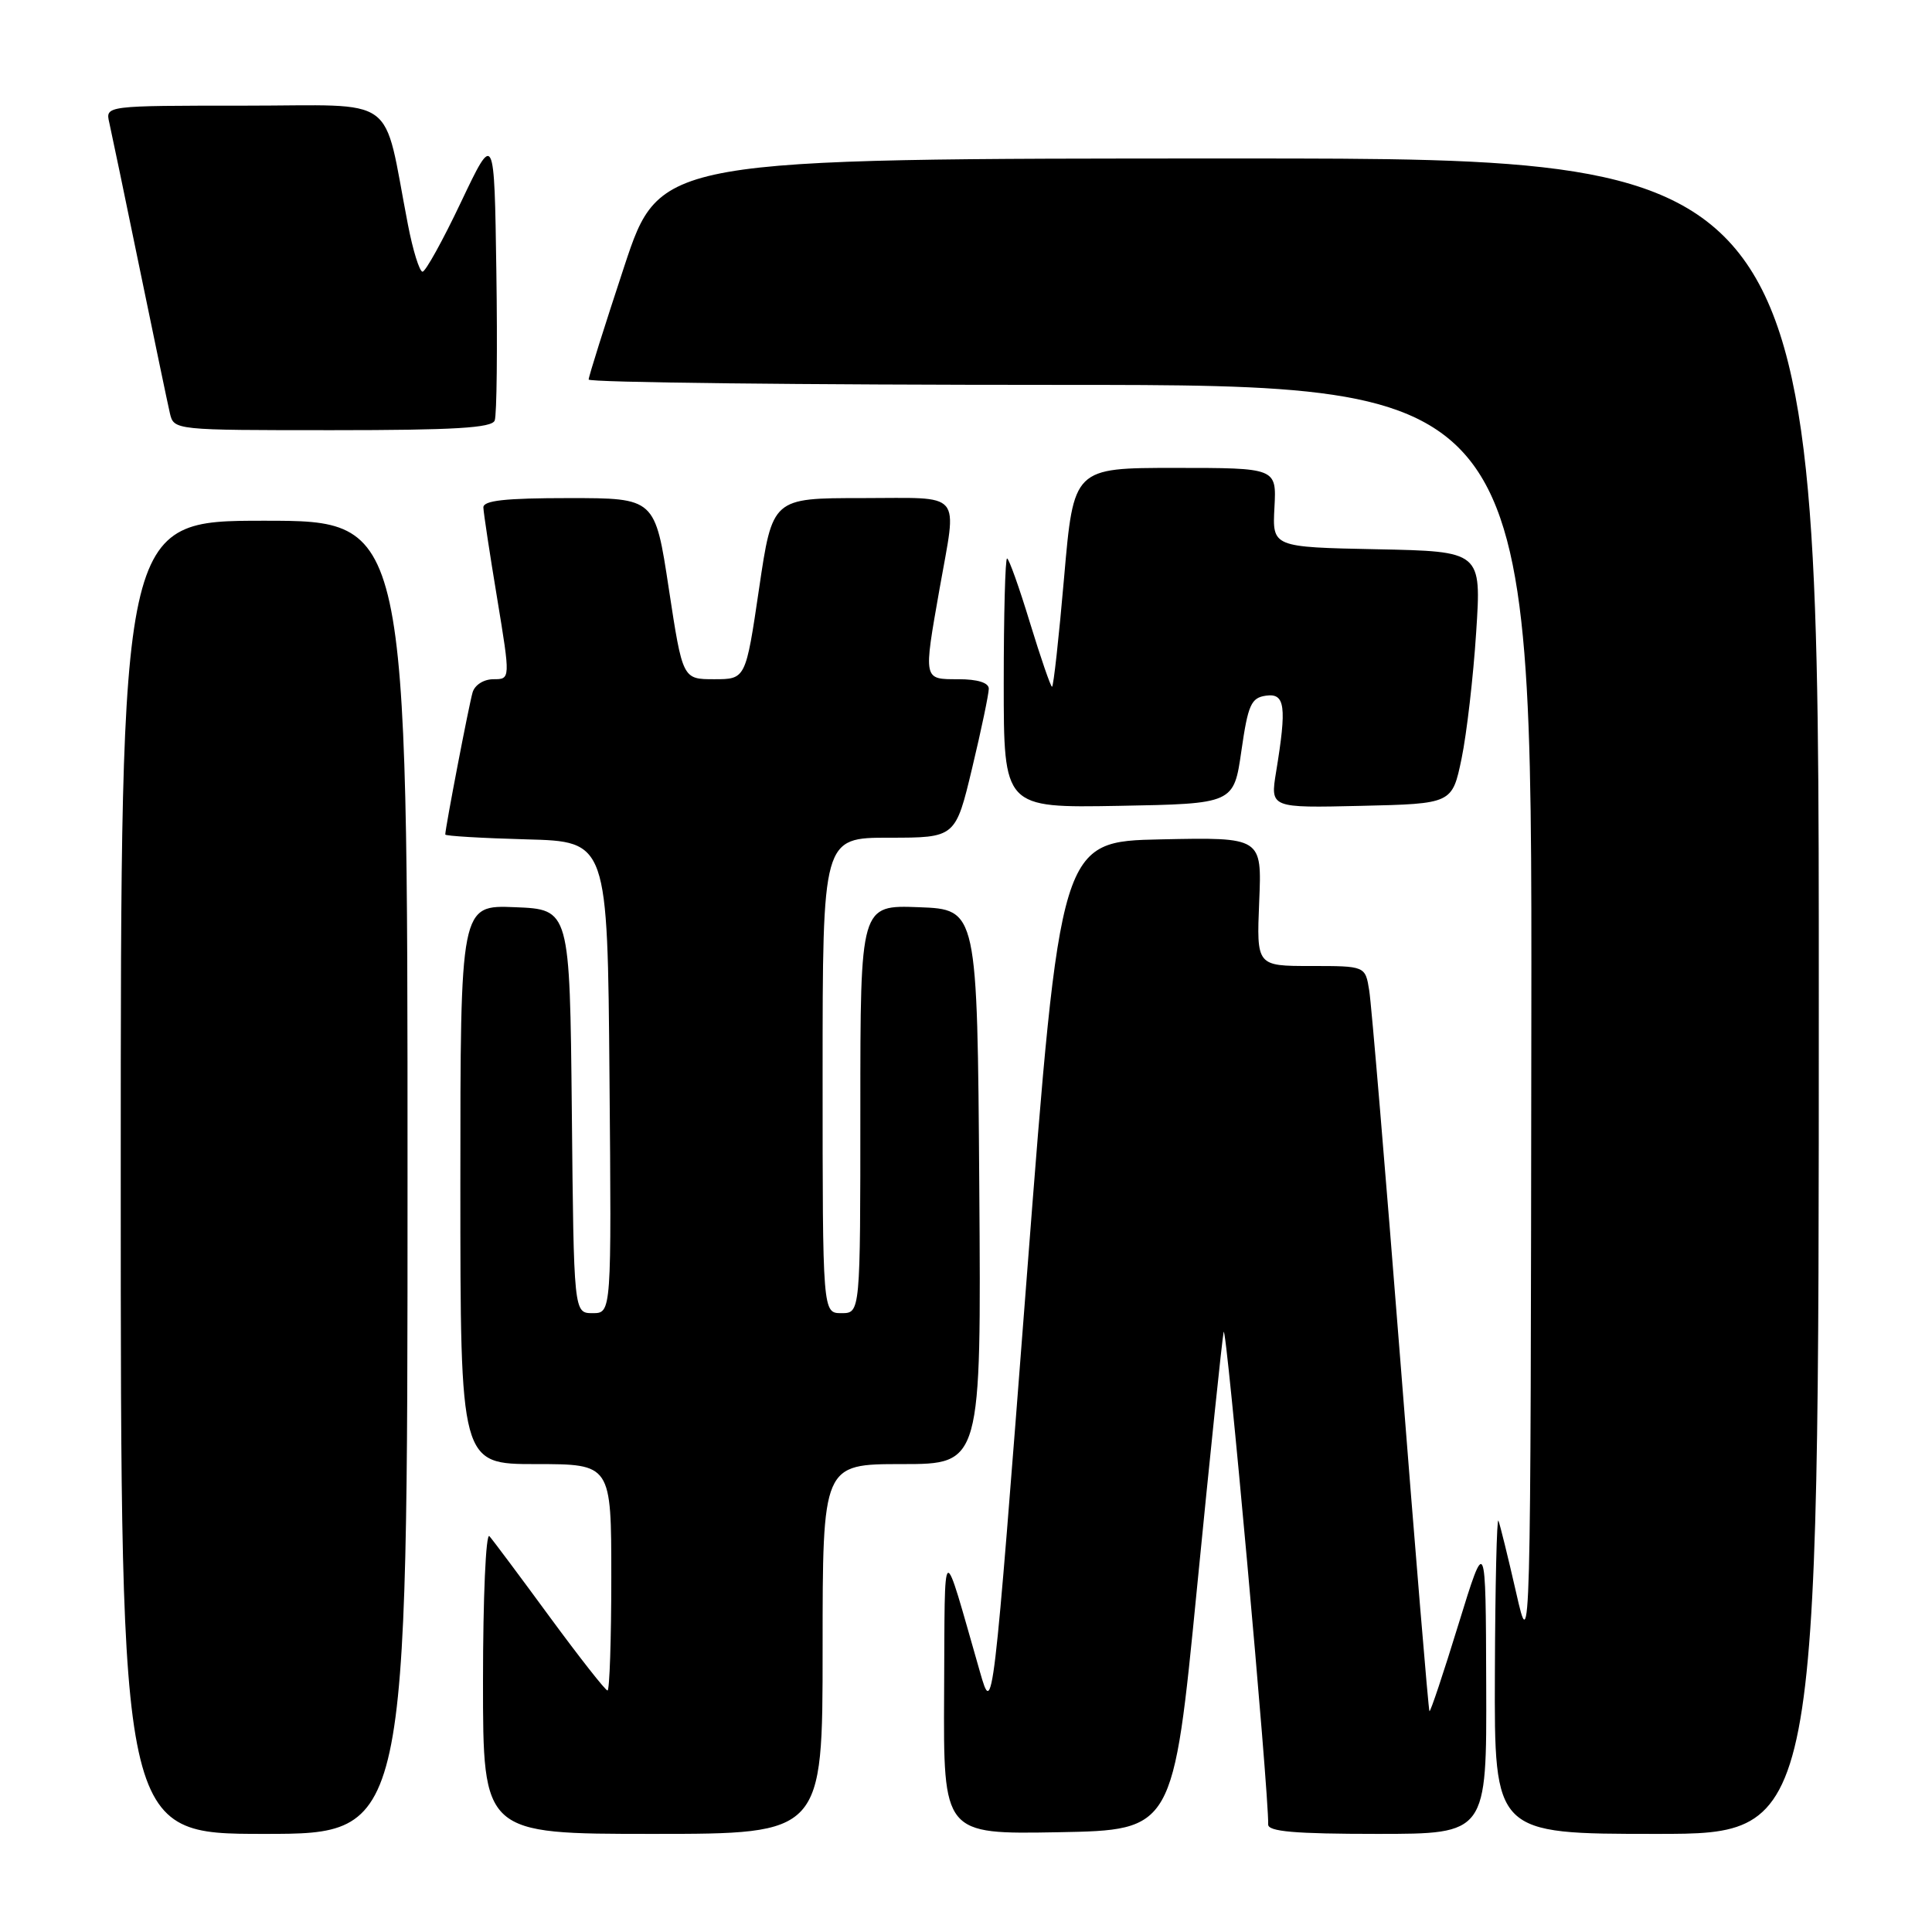 <?xml version="1.0" encoding="UTF-8" standalone="no"?>
<!DOCTYPE svg PUBLIC "-//W3C//DTD SVG 1.1//EN" "http://www.w3.org/Graphics/SVG/1.1/DTD/svg11.dtd" >
<svg xmlns="http://www.w3.org/2000/svg" xmlns:xlink="http://www.w3.org/1999/xlink" version="1.1" viewBox="0 0 256 256">
 <g >
 <path fill="currentColor"
d=" M 54.00 156.00 C 54.00 69.00 54.00 69.00 35.00 69.00 C 16.00 69.00 16.00 69.00 16.00 156.00 C 16.00 243.00 16.00 243.00 35.00 243.00 C 54.00 243.00 54.00 243.00 54.00 156.00 Z  M 109.00 218.50 C 109.00 194.00 109.00 194.00 119.51 194.00 C 130.02 194.00 130.02 194.00 129.76 157.25 C 129.50 120.50 129.50 120.50 121.75 120.21 C 114.00 119.92 114.00 119.92 114.00 146.96 C 114.00 174.00 114.00 174.00 111.50 174.00 C 109.00 174.00 109.00 174.00 109.00 142.50 C 109.00 111.00 109.00 111.00 117.80 111.00 C 126.61 111.00 126.61 111.00 128.82 101.75 C 130.04 96.66 131.02 91.94 131.02 91.25 C 131.01 90.46 129.52 90.00 127.00 90.00 C 122.31 90.00 122.35 90.21 124.50 78.00 C 126.82 64.84 127.81 66.00 114.18 66.00 C 102.35 66.00 102.35 66.00 100.58 78.00 C 98.81 90.00 98.81 90.00 94.63 90.00 C 90.45 90.00 90.45 90.00 88.62 78.00 C 86.80 66.00 86.80 66.00 75.40 66.00 C 66.92 66.00 64.01 66.32 64.05 67.25 C 64.07 67.94 64.89 73.34 65.87 79.25 C 67.64 90.00 67.64 90.00 65.39 90.00 C 64.11 90.00 62.91 90.75 62.62 91.75 C 62.15 93.33 59.00 109.72 59.00 110.58 C 59.00 110.77 63.84 111.06 69.75 111.22 C 80.50 111.50 80.50 111.50 80.76 142.75 C 81.03 174.00 81.03 174.00 78.53 174.00 C 76.03 174.00 76.03 174.00 75.77 147.25 C 75.50 120.50 75.50 120.50 68.25 120.21 C 61.00 119.91 61.00 119.91 61.00 156.96 C 61.00 194.00 61.00 194.00 71.00 194.00 C 81.00 194.00 81.00 194.00 81.00 209.00 C 81.00 217.25 80.77 224.00 80.50 224.00 C 80.22 224.00 76.78 219.61 72.84 214.25 C 68.91 208.89 65.31 204.07 64.85 203.55 C 64.38 203.03 64.00 211.69 64.00 222.80 C 64.00 243.00 64.00 243.00 86.50 243.00 C 109.00 243.00 109.00 243.00 109.00 218.50 Z  M 158.60 210.50 C 160.33 192.90 161.92 177.60 162.14 176.50 C 162.47 174.86 168.15 237.70 168.04 241.75 C 168.01 242.69 171.55 243.00 182.50 243.00 C 197.00 243.00 197.00 243.00 196.93 223.25 C 196.87 203.50 196.87 203.50 193.25 215.24 C 191.27 221.69 189.54 226.87 189.41 226.74 C 189.28 226.61 187.55 205.80 185.57 180.50 C 183.58 155.20 181.72 133.04 181.43 131.25 C 180.91 128.00 180.91 128.00 173.70 128.00 C 166.50 128.00 166.50 128.00 166.85 119.47 C 167.21 110.94 167.21 110.94 153.85 111.22 C 140.50 111.50 140.50 111.50 136.03 169.50 C 131.56 227.50 131.56 227.50 129.84 221.50 C 124.74 203.74 125.22 203.46 125.10 224.28 C 125.00 243.05 125.00 243.05 140.23 242.78 C 155.46 242.50 155.46 242.50 158.60 210.50 Z  M 241.00 132.00 C 241.00 21.00 241.00 21.00 164.22 21.00 C 87.45 21.00 87.45 21.00 82.72 35.29 C 80.13 43.14 78.00 49.89 78.00 50.29 C 78.00 50.68 106.12 51.00 140.50 51.00 C 203.00 51.00 203.00 51.00 202.91 135.25 C 202.82 219.50 202.82 219.50 200.89 211.00 C 199.82 206.32 198.77 202.05 198.55 201.50 C 198.34 200.95 198.12 210.06 198.08 221.75 C 198.00 243.00 198.00 243.00 219.50 243.00 C 241.00 243.00 241.00 243.00 241.00 132.00 Z  M 164.49 99.50 C 165.37 93.37 165.78 92.46 167.75 92.18 C 170.29 91.82 170.52 93.59 169.09 102.28 C 168.31 107.06 168.31 107.06 180.36 106.78 C 192.42 106.50 192.42 106.50 193.67 100.50 C 194.35 97.20 195.22 89.68 195.60 83.78 C 196.30 73.06 196.30 73.06 182.44 72.78 C 168.59 72.50 168.59 72.50 168.87 67.25 C 169.15 62.00 169.15 62.00 155.70 62.00 C 142.26 62.00 142.26 62.00 141.00 76.50 C 140.31 84.47 139.59 91.00 139.40 91.00 C 139.22 91.00 137.90 87.17 136.47 82.50 C 135.05 77.83 133.68 74.00 133.44 74.00 C 133.20 74.00 133.00 81.44 133.00 90.53 C 133.00 107.05 133.00 107.05 148.24 106.78 C 163.48 106.50 163.48 106.50 164.49 99.50 Z  M 65.55 55.72 C 65.83 55.01 65.92 46.13 65.77 35.97 C 65.50 17.50 65.50 17.50 61.10 26.75 C 58.69 31.84 56.38 36.00 55.99 36.00 C 55.59 36.00 54.71 33.19 54.05 29.75 C 50.65 12.21 53.10 14.00 32.40 14.00 C 13.96 14.00 13.96 14.00 14.48 16.25 C 14.76 17.49 16.57 26.15 18.49 35.50 C 20.42 44.85 22.22 53.51 22.51 54.75 C 23.04 57.00 23.08 57.00 44.05 57.00 C 60.22 57.00 65.18 56.70 65.55 55.72 Z "/>
</g>
</svg>